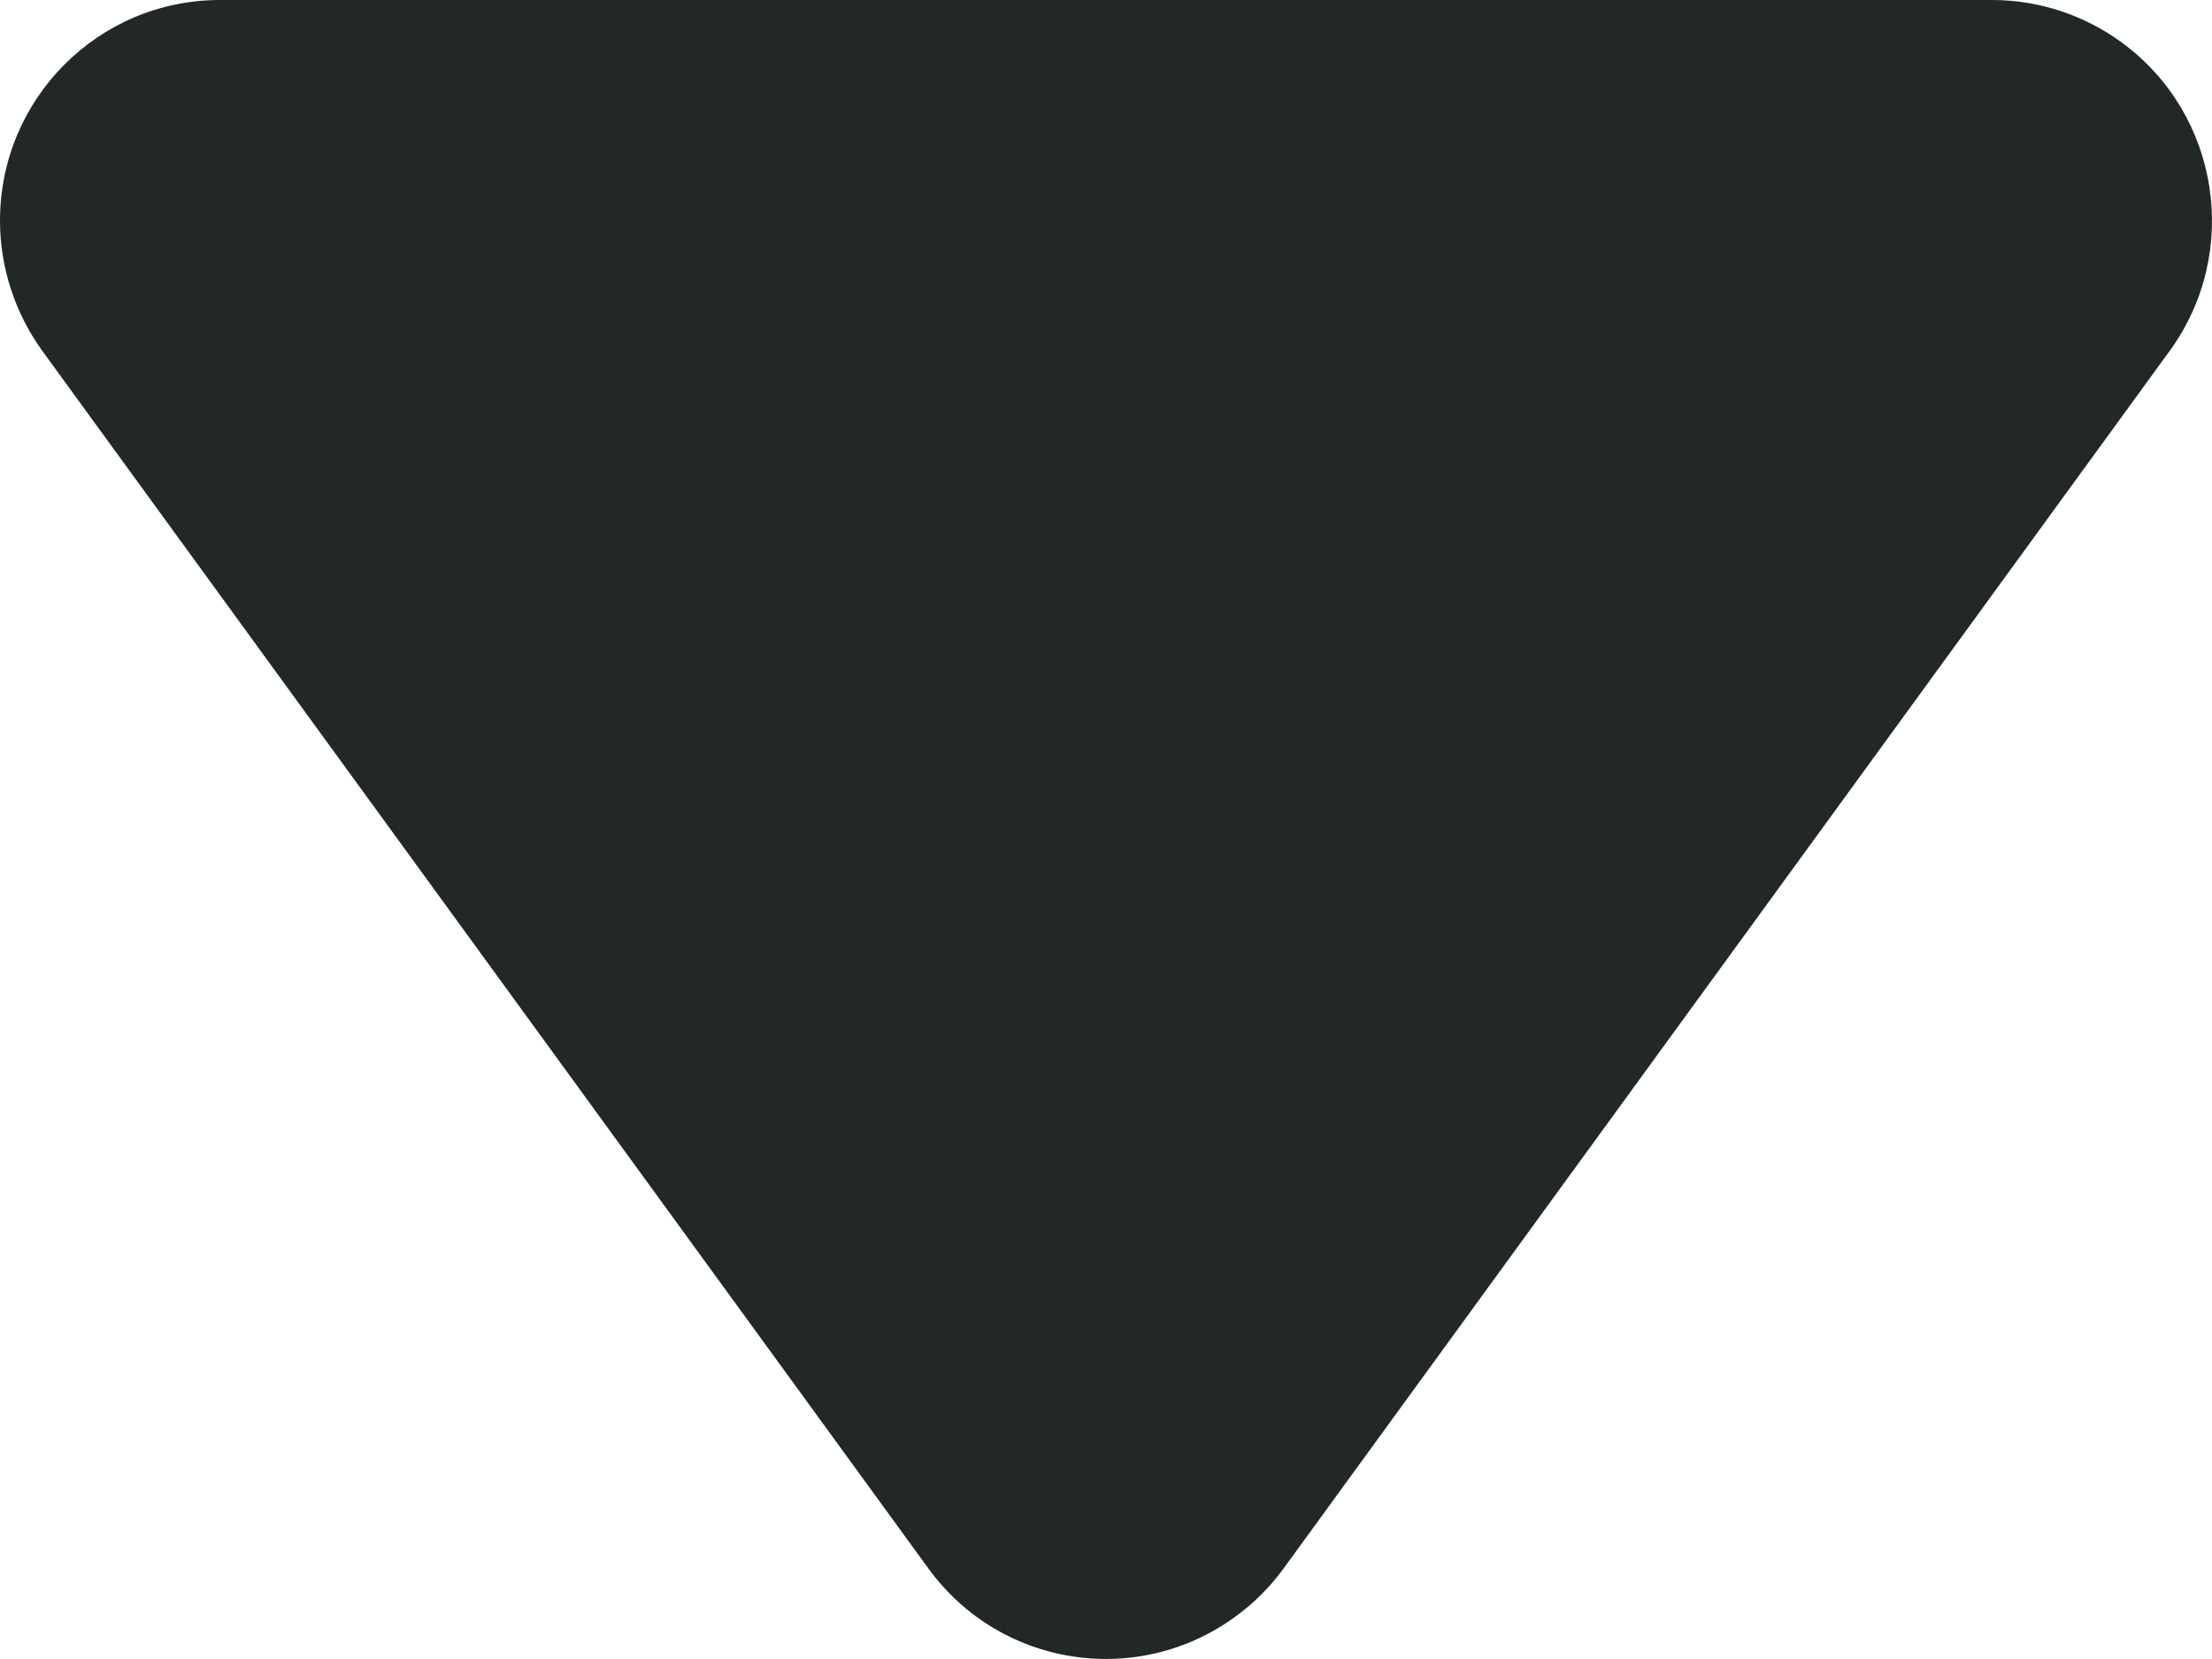 <svg width="8" height="6" viewBox="0 0 8 6" fill="none" xmlns="http://www.w3.org/2000/svg">
<path fill-rule="evenodd" clip-rule="evenodd" d="M4.642 5.673L7.847 1.269C8.106 0.913 8.028 0.413 7.674 0.154C7.538 0.054 7.373 0 7.205 0H0.795C0.356 0 0 0.357 0 0.798C0 0.967 0.054 1.132 0.153 1.269L3.358 5.673C3.617 6.029 4.114 6.106 4.469 5.846C4.535 5.798 4.594 5.739 4.642 5.673Z" fill="#222828"/>
</svg>
